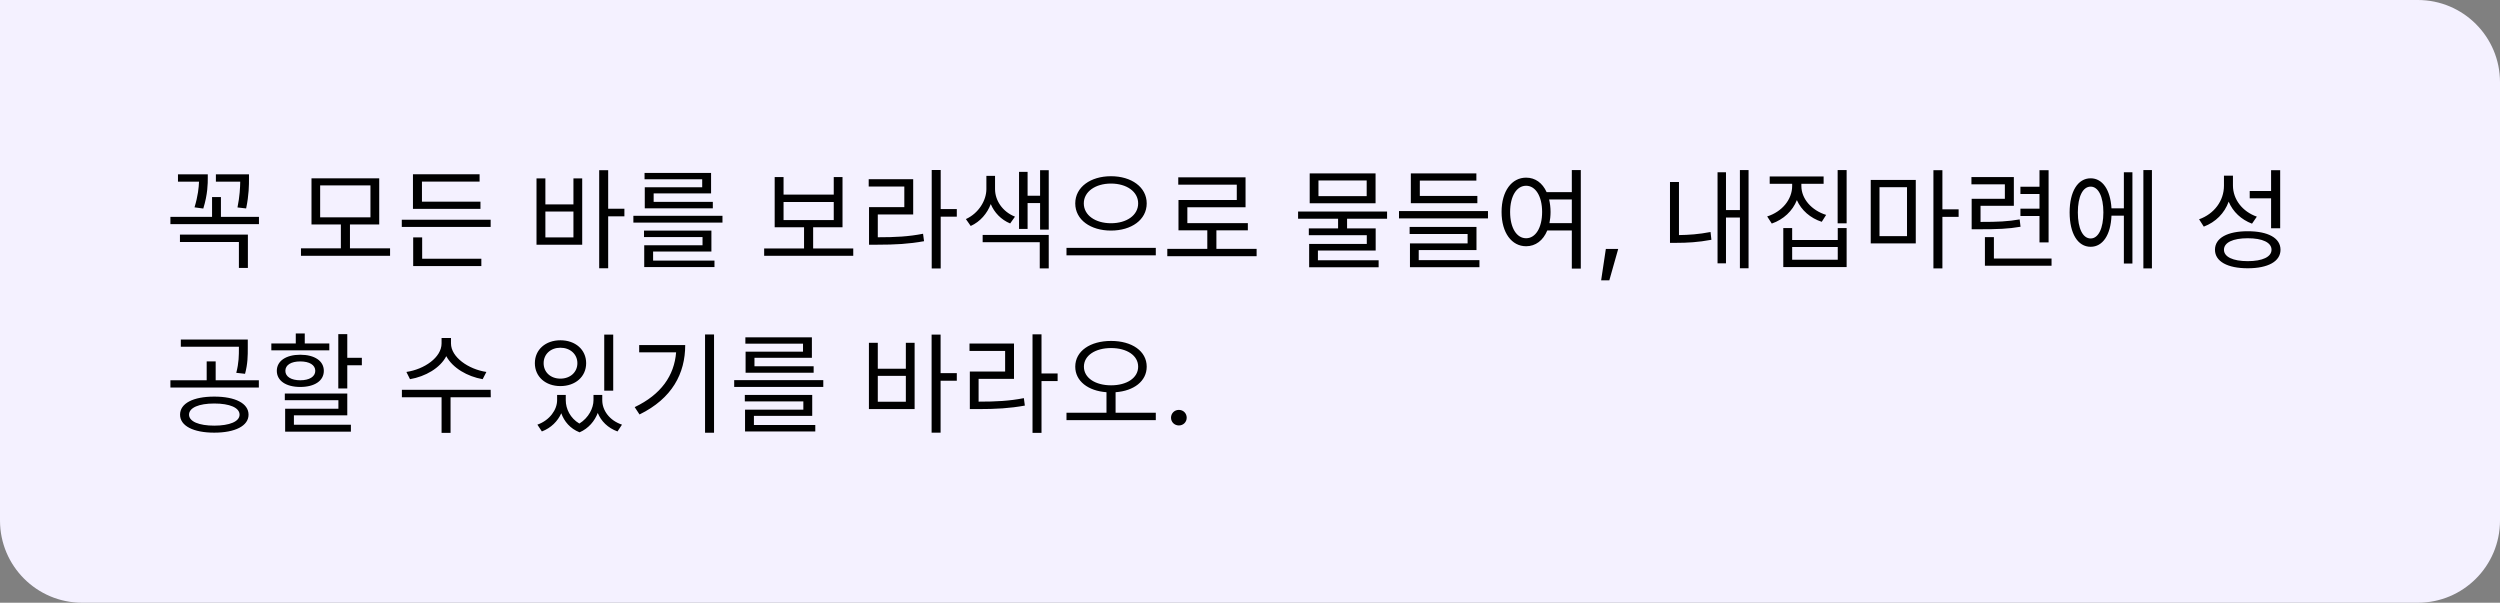 <svg width="365" height="88" viewBox="0 0 365 88" fill="none" xmlns="http://www.w3.org/2000/svg">
<rect x="0" y="0" width="365" height="88" fill="#808080" stroke="none"/>
<path d="M0 0H353C359.627 0 365 5.373 365 12V76C365 82.627 359.627 88 353 88H12C5.373 88 0 82.627 0 76V0Z" fill="#F4F1FF"/>
<path d="M35.936 30.432C36.352 28.448 36.352 26.992 36.352 26.08V25.456H31.52V26.528H35.072C35.056 27.392 35.008 28.624 34.672 30.288L35.936 30.432ZM29.68 30.448C30.336 28.336 30.336 26.768 30.336 25.968V25.456H25.984V26.528H29.056C29.024 27.36 28.912 28.576 28.4 30.272L29.68 30.448ZM26.272 35.328H34.88V39.12H36.192V34.256H26.272V35.328ZM32.256 31.664V28.768H30.96V31.664H24.88V32.72H37.808V31.664H32.256ZM46.742 27.072H54.086V31.728H46.742V27.072ZM51.094 36.256V32.768H55.366V26.032H45.478V32.768H49.766V36.256H43.942V37.344H56.95V36.256H51.094ZM70.148 29.44H61.605V26.512H70.02V25.44H60.292V30.496H70.148V29.44ZM61.636 34.656H60.325V38.848H70.276V37.776H61.636V34.656ZM58.66 32.08V33.136H71.636V32.08H58.66ZM83.722 34.656H79.626V30.88H83.722V34.656ZM83.722 29.84H79.626V26.048H78.33V35.728H85.002V26.048H83.722V29.84ZM91.162 30.48H88.794V24.848H87.482V39.168H88.794V31.584H91.162V30.48ZM102.521 27.344H94.137V30.416H104.073V29.472H95.433V28.24H103.817V25.248H94.105V26.176H102.521V27.344ZM95.353 36.72H103.865V33.664H94.025V34.608H102.569V35.808H94.057V38.992H104.313V38.048H95.353V36.72ZM92.473 31.504V32.496H105.481V31.504H92.473ZM114.399 29.488H121.727V32.128H114.399V29.488ZM118.719 36.272V33.184H123.007V25.856H121.727V28.416H114.399V25.856H113.103V33.184H117.391V36.272H111.567V37.344H124.575V36.272H118.719ZM128.158 31.312H133.326V26.16H126.83V27.232H132.03V30.24H126.878V35.728H128.014C130.75 35.728 132.67 35.616 134.91 35.216L134.766 34.128C132.622 34.544 130.766 34.64 128.158 34.64V31.312ZM139.694 30.528H137.342V24.816H136.03V39.2H137.342V31.632H139.694V30.528ZM148.188 31.632C146.332 30.896 145.276 29.232 145.276 27.616V25.68H144.012V27.616C144.012 29.248 142.892 31.136 141.02 31.984L141.724 32.992C143.116 32.368 144.14 31.152 144.652 29.792C145.164 31.024 146.156 32.08 147.484 32.624L148.188 31.632ZM143.468 35.36H151.804V39.184H153.116V34.304H143.468V35.36ZM151.852 24.848V28.576H150.028V25.088H148.78V33.424H150.028V29.648H151.852V33.52H153.116V24.848H151.852ZM162.203 25.728C159.227 25.728 156.987 27.312 156.987 29.696C156.987 32.096 159.227 33.664 162.203 33.664C165.179 33.664 167.419 32.096 167.419 29.696C167.419 27.312 165.179 25.728 162.203 25.728ZM162.203 26.8C164.475 26.8 166.171 27.968 166.171 29.696C166.171 31.44 164.475 32.592 162.203 32.592C159.947 32.592 158.235 31.44 158.235 29.696C158.235 27.968 159.947 26.8 162.203 26.8ZM155.707 36.192V37.28H168.747V36.192H155.707ZM177.594 36.336V33.632H182.186V32.576H173.354V30.256H181.85V25.888H172.026V26.96H180.57V29.2H172.058V33.632H176.266V36.336H170.426V37.408H183.466V36.336H177.594ZM199.536 28.64H192.496V26.352H199.536V28.64ZM200.832 25.312H191.216V29.68H200.832V25.312ZM202.512 31.936V30.88H189.52V31.936H195.36V33.344H191.088V34.336H199.552V35.616H191.136V39.024H201.28V38H192.416V36.576H200.848V33.344H196.672V31.936H202.512ZM215.694 28.608H207.294V26.368H215.55V25.312H205.982V29.664H215.694V28.608ZM207.134 36.512H215.566V33.136H205.806V34.16H214.27V35.536H205.854V39.008H215.998V37.984H207.134V36.512ZM204.254 30.816V31.888H217.246V30.816H204.254ZM226.221 32.576C226.317 32.08 226.381 31.536 226.381 30.944C226.381 30.288 226.301 29.68 226.173 29.12H229.485V32.576H226.221ZM222.813 34.784C221.437 34.784 220.477 33.28 220.477 30.944C220.477 28.624 221.437 27.12 222.813 27.12C224.173 27.12 225.149 28.624 225.149 30.944C225.149 33.28 224.173 34.784 222.813 34.784ZM229.485 24.832V28.048H225.805C225.197 26.704 224.141 25.936 222.813 25.936C220.717 25.936 219.229 27.888 219.229 30.944C219.229 34 220.717 35.952 222.813 35.952C224.189 35.952 225.309 35.104 225.901 33.648H229.485V39.216H230.797V24.832H229.485ZM233.766 40.93H234.961L236.258 36.344H234.453L233.766 40.93ZM245.13 26.576H243.818V35.456H244.73C246.282 35.456 247.93 35.376 249.866 35.008L249.738 33.872C248.026 34.208 246.506 34.304 245.13 34.32V26.576ZM254.026 24.832V30.672H251.994V25.152H250.762V38.448H251.994V31.76H254.026V39.168H255.29V24.832H254.026ZM266.616 31.376C264.504 30.72 263 29.04 263 27.152V26.832H266.248V25.76H258.376V26.832H261.656V27.152C261.656 29.12 260.184 30.912 258.008 31.6L258.68 32.64C260.392 32.048 261.72 30.8 262.344 29.216C263 30.704 264.328 31.856 265.976 32.384L266.616 31.376ZM268.312 37.92H261.656V36.064H268.312V37.92ZM268.312 35.04H261.656V33.296H260.36V38.992H269.608V33.296H268.312V35.04ZM268.296 24.832V32.608H269.608V24.832H268.296ZM274.407 27.328H278.423V34.48H274.407V27.328ZM273.127 35.536H279.703V26.272H273.127V35.536ZM285.959 30.56H283.591V24.848H282.279V39.184H283.591V31.664H285.959V30.56ZM297.766 35.392H299.094V24.848H297.766V27.264H294.982V28.32H297.766V30.464H294.982V31.536H297.766V35.392ZM294.87 32.032C293.158 32.336 291.718 32.4 289.158 32.4V30.048H294.022V25.856H287.83V26.912H292.71V29.024H287.862V33.472H288.902C291.67 33.472 293.174 33.424 294.998 33.104L294.87 32.032ZM291.11 37.744V34.624H289.798V38.8H299.526V37.744H291.11ZM305.237 34.816C304.085 34.816 303.365 33.36 303.365 31.008C303.365 28.704 304.085 27.248 305.237 27.248C306.357 27.248 307.093 28.704 307.093 31.008C307.093 33.36 306.357 34.816 305.237 34.816ZM310.085 30.416H308.277C308.117 27.712 306.965 26.032 305.237 26.032C303.365 26.032 302.165 27.952 302.165 31.008C302.165 34.112 303.365 36.032 305.237 36.032C306.997 36.032 308.165 34.304 308.277 31.488H310.085V38.48H311.333V25.152H310.085V30.416ZM312.933 24.832V39.184H314.181V24.832H312.933ZM331.578 33.328H332.906V24.848H331.578V27.888H328.458V28.96H331.578V33.328ZM329.498 31.632C327.402 30.896 326.01 29.12 326.01 27.072V25.648H324.698V27.12C324.698 29.312 323.274 31.232 321.066 32.016L321.754 33.088C323.482 32.432 324.778 31.136 325.386 29.44C326.01 30.928 327.226 32.064 328.794 32.656L329.498 31.632ZM328.17 38.128C326.01 38.128 324.698 37.504 324.698 36.464C324.698 35.408 326.01 34.784 328.17 34.784C330.33 34.784 331.642 35.408 331.642 36.464C331.642 37.504 330.33 38.128 328.17 38.128ZM328.17 33.76C325.226 33.76 323.386 34.736 323.386 36.464C323.386 38.176 325.226 39.168 328.17 39.168C331.114 39.168 332.954 38.176 332.954 36.464C332.954 34.736 331.114 33.76 328.17 33.76ZM34.88 50.784C34.88 51.904 34.88 52.96 34.496 54.432L35.776 54.576C36.176 53.104 36.176 51.936 36.176 50.784V49.568H26.4V50.624H34.88V50.784ZM31.28 62.144C29.04 62.144 27.6 61.536 27.6 60.544C27.6 59.52 29.04 58.912 31.28 58.912C33.536 58.912 34.976 59.52 34.976 60.544C34.976 61.536 33.536 62.144 31.28 62.144ZM31.28 57.904C28.224 57.904 26.288 58.88 26.288 60.544C26.288 62.176 28.224 63.168 31.28 63.168C34.336 63.168 36.288 62.176 36.288 60.544C36.288 58.88 34.336 57.904 31.28 57.904ZM31.488 55.52V52.768H30.176V55.52H24.88V56.576H37.792V55.52H31.488ZM48.079 50.144H44.495V48.688H43.183V50.144H39.615V51.152H48.079V50.144ZM41.663 54.144C41.663 53.28 42.511 52.768 43.839 52.768C45.167 52.768 46.031 53.28 46.031 54.144C46.031 54.992 45.167 55.52 43.839 55.52C42.511 55.52 41.663 54.992 41.663 54.144ZM47.279 54.144C47.279 52.688 45.919 51.792 43.839 51.792C41.775 51.792 40.415 52.688 40.415 54.144C40.415 55.6 41.775 56.496 43.839 56.496C45.919 56.496 47.279 55.6 47.279 54.144ZM42.911 60.64H50.703V57.456H41.583V58.432H49.407V59.68H41.631V63.024H51.231V62.016H42.911V60.64ZM50.703 52.24V48.784H49.391V56.72H50.703V53.328H52.831V52.24H50.703ZM71.013 54.304C68.404 53.92 65.844 52.144 65.844 50.144V49.344H64.469V50.144C64.469 52.192 61.941 53.92 59.333 54.304L59.861 55.36C62.1 54.976 64.26 53.744 65.156 52C66.085 53.728 68.245 54.976 70.469 55.36L71.013 54.304ZM71.636 56.912H58.676V58H64.469V63.2H65.781V58H71.653L71.636 56.912ZM89.53 48.848H88.218V57.04H89.53V48.848ZM81.818 50.768C83.242 50.768 84.298 51.712 84.298 53.024C84.298 54.352 83.242 55.28 81.818 55.28C80.394 55.28 79.37 54.352 79.37 53.024C79.37 51.712 80.394 50.768 81.818 50.768ZM81.818 56.368C83.994 56.368 85.578 55.008 85.578 53.024C85.578 51.04 83.994 49.68 81.818 49.68C79.658 49.68 78.09 51.04 78.09 53.024C78.09 55.008 79.658 56.368 81.818 56.368ZM87.93 57.664H86.65V58.432C86.65 59.552 85.962 60.992 84.586 61.84C83.258 61.056 82.602 59.696 82.602 58.432V57.664H81.338V58.432C81.338 59.808 80.266 61.36 78.458 62L79.114 62.992C80.458 62.48 81.434 61.488 81.946 60.336C82.378 61.536 83.242 62.576 84.618 63.12C85.946 62.544 86.826 61.456 87.274 60.288C87.754 61.488 88.746 62.48 90.154 62.992L90.81 62C88.986 61.392 87.93 59.92 87.93 58.432V57.664ZM93.321 50.384V51.44H98.713C98.441 54.848 96.521 57.6 92.665 59.44L93.369 60.512C98.137 58.176 100.041 54.528 100.041 50.384H93.321ZM102.937 48.832V63.184H104.249V48.832H102.937ZM117.24 51.344H108.856V54.416H118.792V53.472H110.152V52.24H118.536V49.248H108.824V50.176H117.24V51.344ZM110.072 60.72H118.584V57.664H108.744V58.608H117.288V59.808H108.776V62.992H119.032V62.048H110.072V60.72ZM107.192 55.504V56.496H120.2V55.504H107.192ZM132.254 58.656H128.158V54.88H132.254V58.656ZM132.254 53.84H128.158V50.048H126.862V59.728H133.534V50.048H132.254V53.84ZM139.694 54.48H137.326V48.848H136.014V63.168H137.326V55.584H139.694V54.48ZM142.876 55.312H148.044V50.16H141.548V51.232H146.748V54.24H141.596V59.728H142.732C145.468 59.728 147.388 59.616 149.628 59.216L149.484 58.128C147.34 58.544 145.484 58.64 142.876 58.64V55.312ZM154.412 54.528H152.06V48.816H150.748V63.2H152.06V55.632H154.412V54.528ZM158.251 53.536C158.251 51.888 159.931 50.816 162.219 50.816C164.507 50.816 166.171 51.888 166.171 53.536C166.171 55.184 164.507 56.256 162.219 56.256C159.931 56.256 158.251 55.184 158.251 53.536ZM162.875 60.256V57.264C165.547 57.072 167.419 55.648 167.419 53.536C167.419 51.248 165.243 49.776 162.219 49.776C159.179 49.776 156.987 51.248 156.987 53.536C156.987 55.648 158.875 57.072 161.547 57.264V60.256H155.707V61.344H168.747V60.256H162.875ZM172.117 62.117C172.766 62.117 173.258 61.617 173.258 60.984C173.258 60.344 172.766 59.844 172.117 59.844C171.469 59.844 170.969 60.344 170.969 60.984C170.969 61.617 171.469 62.117 172.117 62.117Z" fill="black"/>
</svg>
